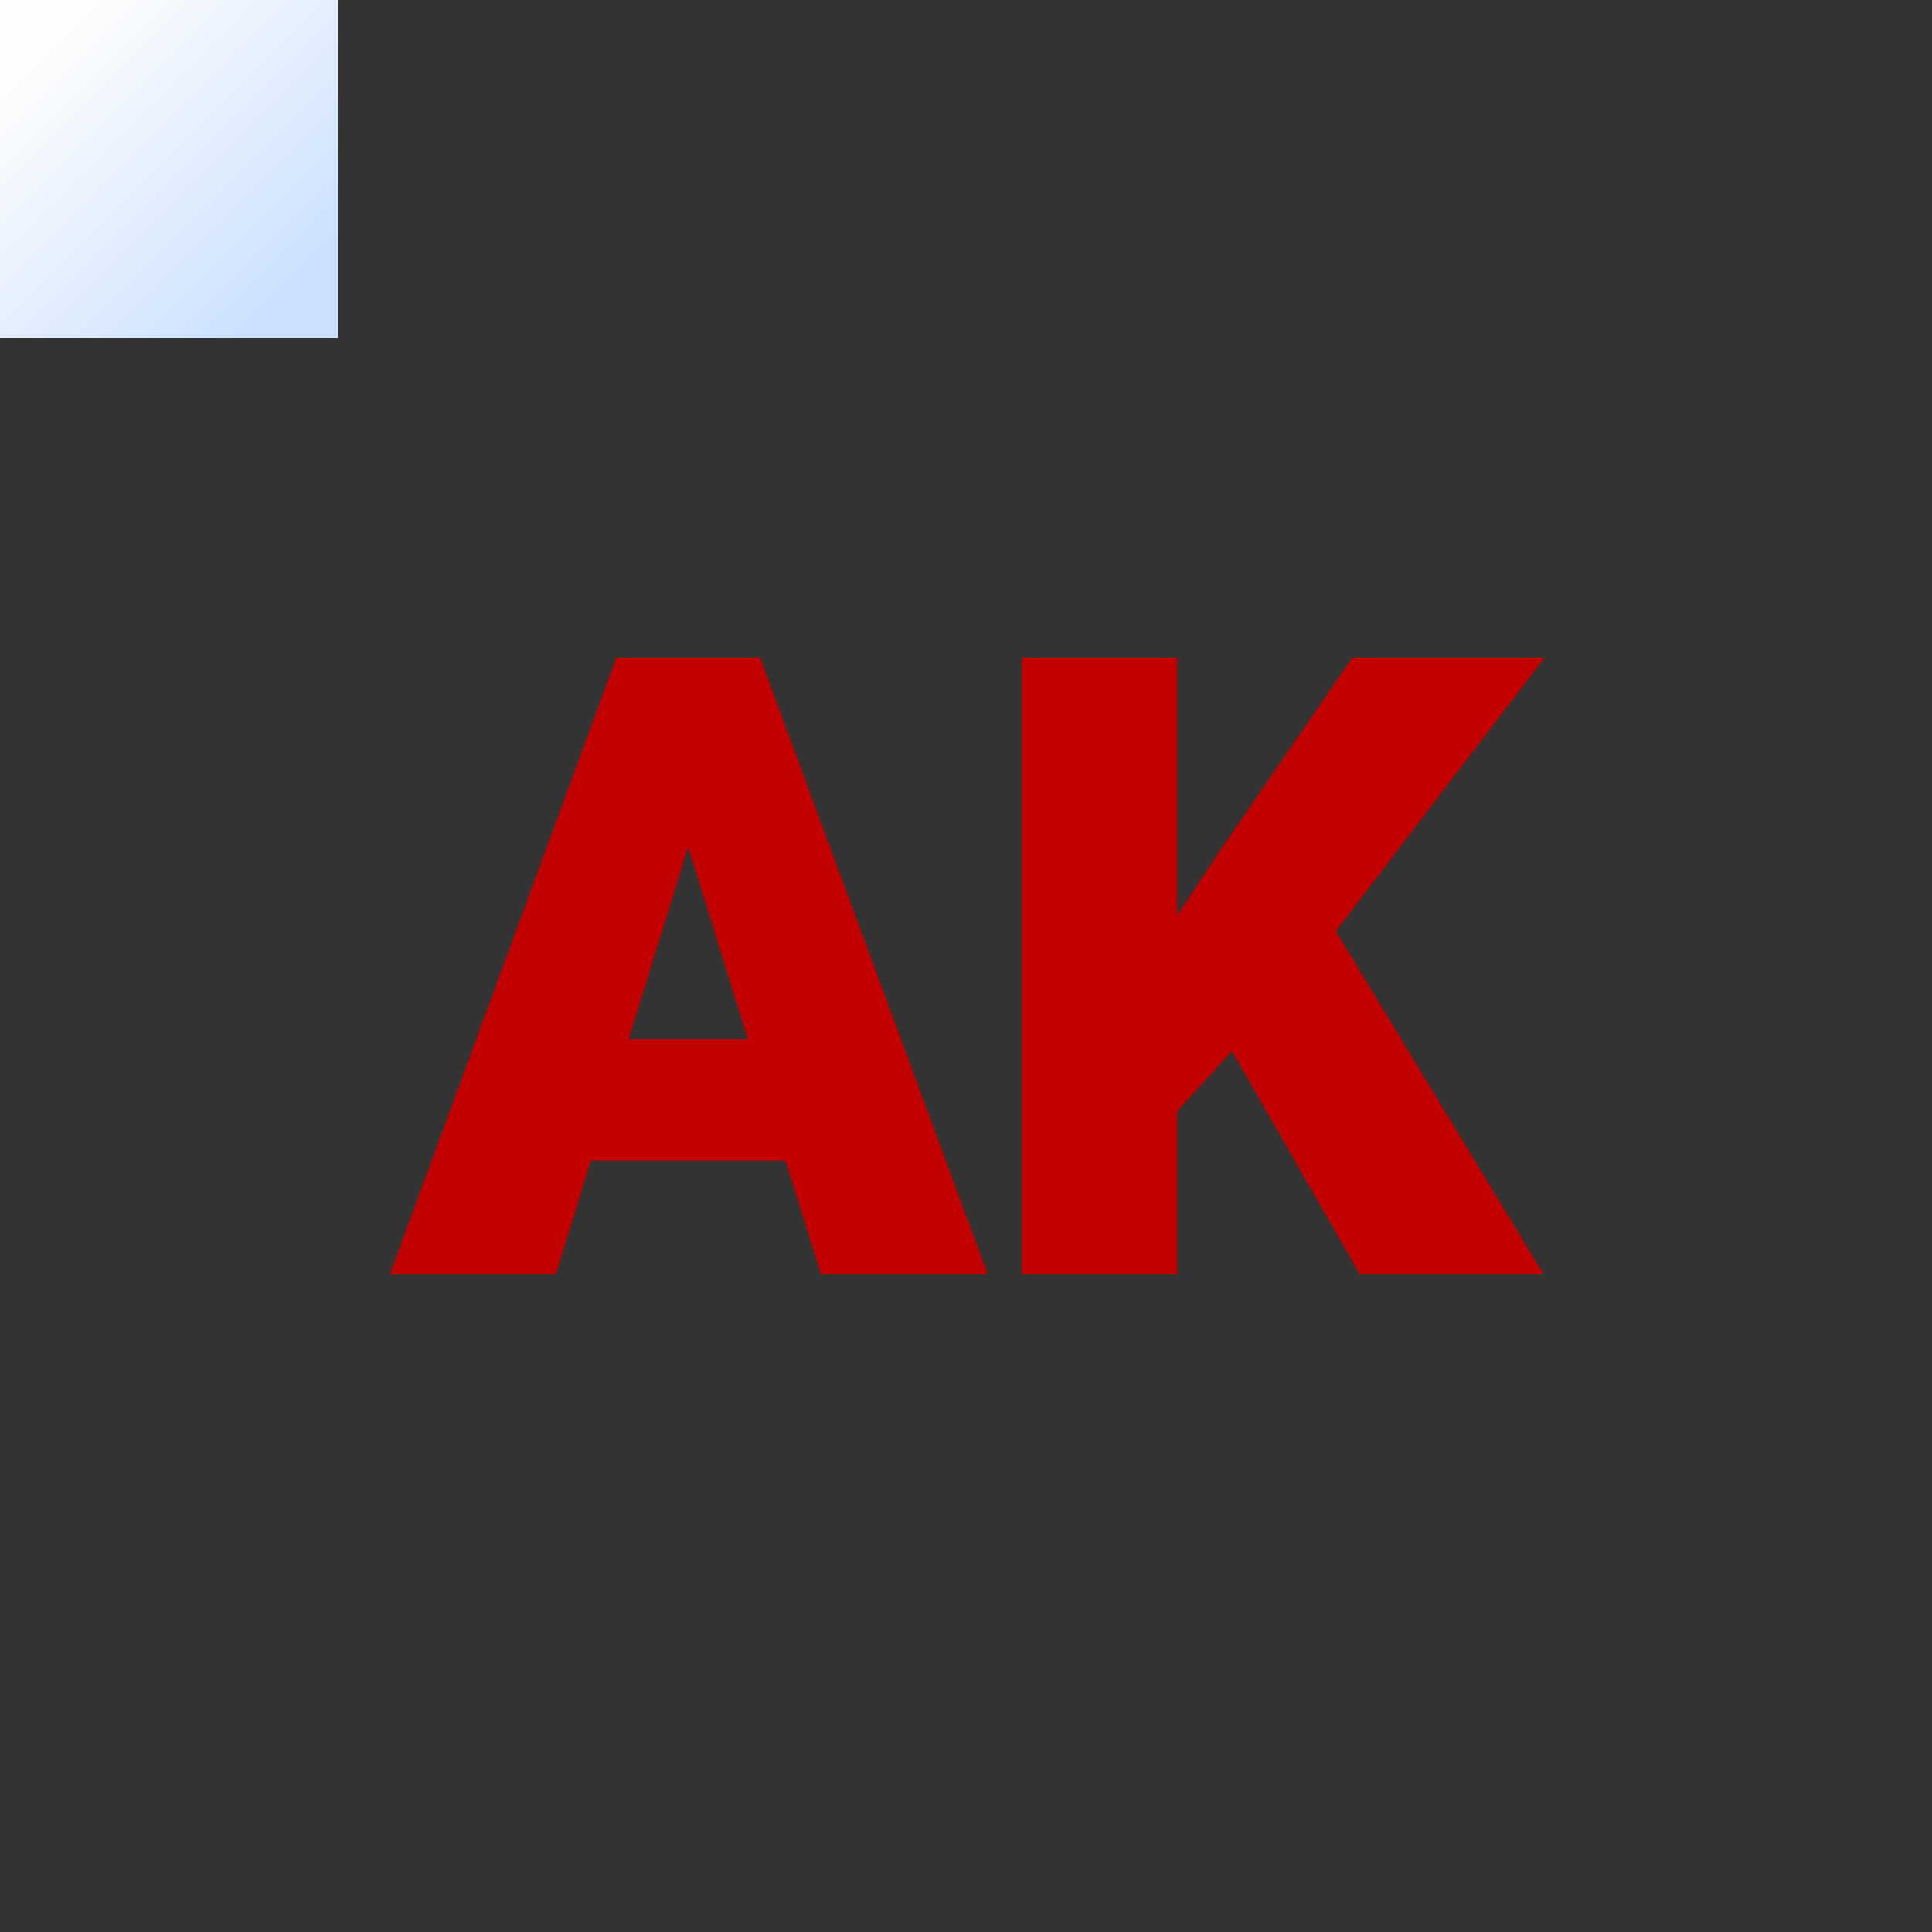 <svg xmlns="http://www.w3.org/2000/svg" version="1.1" xmlns:xlink="http://www.w3.org/1999/xlink" viewBox="0 0 200 200"><rect x="0" y="0" width="200" height="200" fill="#333333" stroke="none"/><rect width="35" height="35" fill="url('#gradient')"></rect><defs><linearGradient id="gradient" gradientTransform="rotate(45 0.5 0.5)"><stop offset="0%" stop-color="#fdfdfd"></stop><stop offset="100%" stop-color="#cce1ff"></stop></linearGradient></defs><g><g fill="#c30000" transform="matrix(4.428,0,0,4.428,41.133,131.48)" stroke="#c30000" stroke-width="0.2"><path d="M9.98 0L9.15-2.66L4.45-2.66L3.63 0L-0.03 0L5.19-14.22L8.41-14.22L13.66 0L9.98 0ZM6.80-10.23L5.27-5.30L8.33-5.30L6.80-10.23ZM22.56 0L19.53-5.29L18.13-3.75L18.13 0L14.70 0L14.70-14.22L18.13-14.22L18.13-7.95L19.32-9.76L22.38-14.22L26.62-14.22L21.82-7.93L26.62 0L22.56 0Z"></path></g></g></svg>